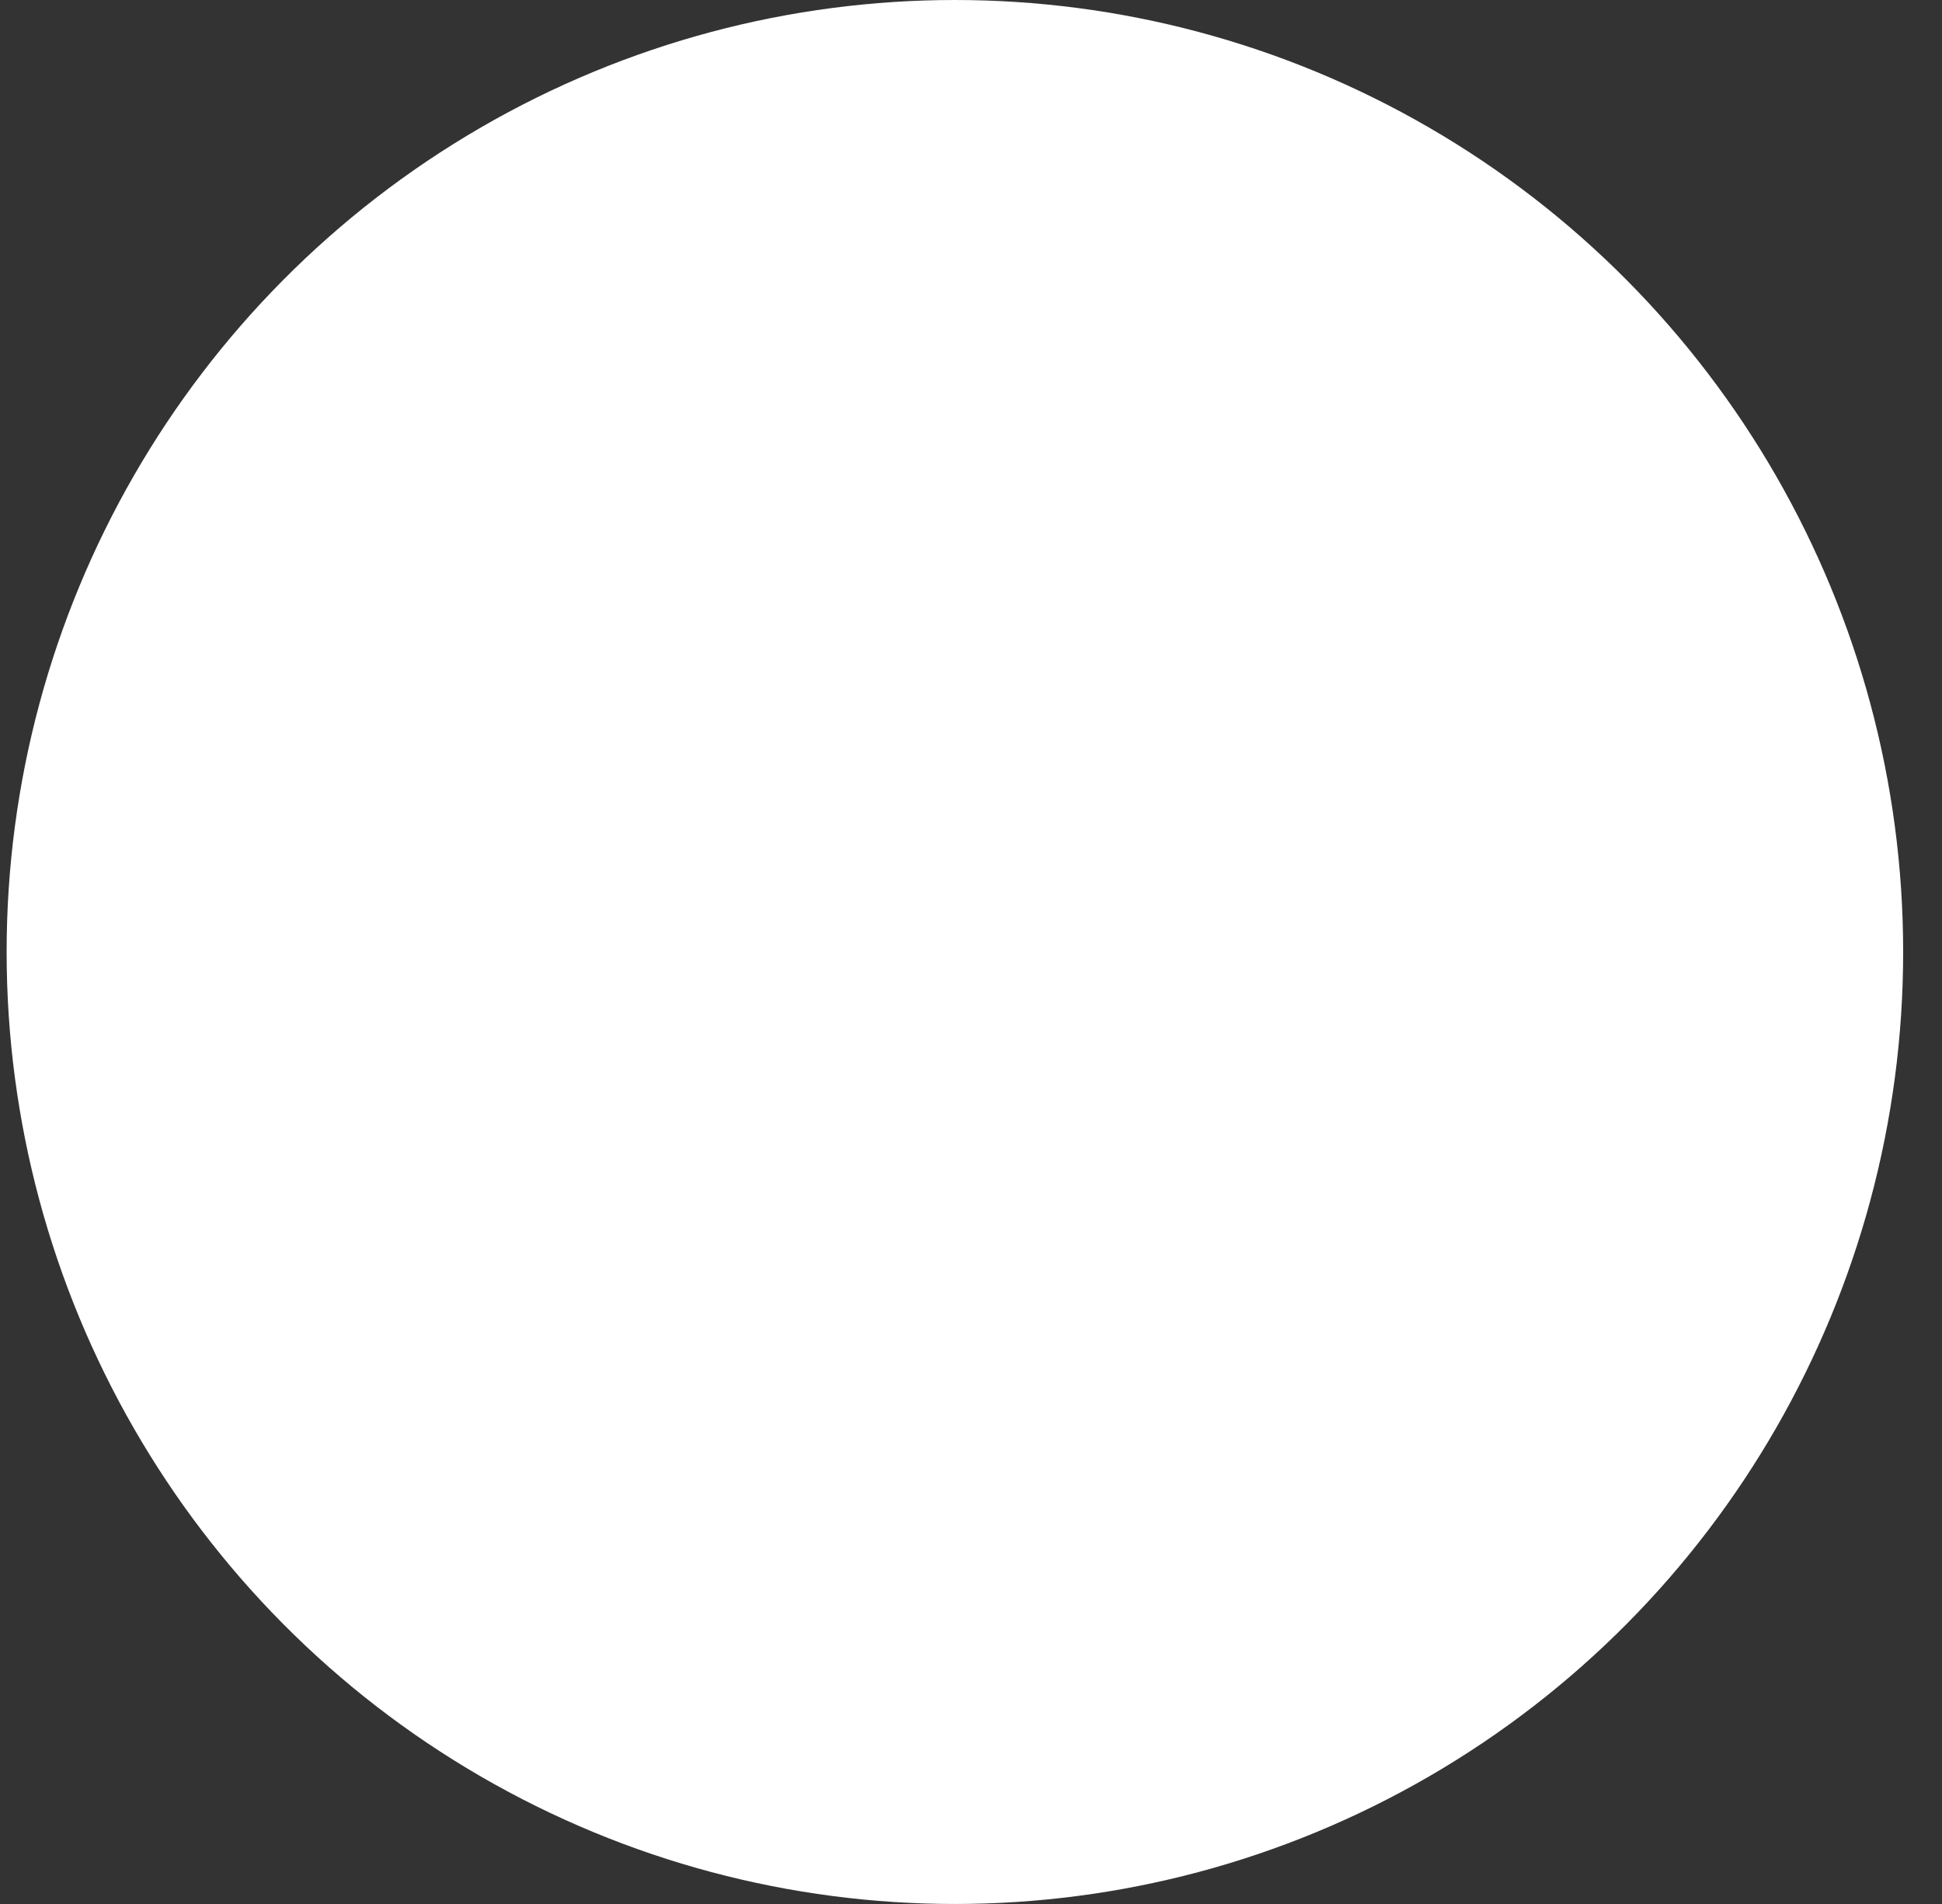 <?xml version="1.0" encoding="utf-8"?>
<!-- Generator: Adobe Illustrator 26.0.2, SVG Export Plug-In . SVG Version: 6.00 Build 0)  -->
<svg version="1.1" id="Ebene_1" xmlns="http://www.w3.org/2000/svg" xmlns:xlink="http://www.w3.org/1999/xlink" x="0px" y="0px"
	 viewBox="0 0 51 50" style="enable-background:new 0 0 51 50;" xml:space="preserve">
<rect x="0" y="0" width="51" height="50" fill="#333333" stroke="none"/>
<style type="text/css">
	.st0{fill:#FFFFFF;}
	.st1{fill-rule:evenodd;clip-rule:evenodd;fill:#FFFFFF;}
</style>
<ellipse class="st0" cx="25.077" cy="25" rx="24.903" ry="25"/>
<path id="Fill-12" class="st1" d="M35.435,28.312h-6.623v-6.623h-6.624v-6.624h13.247V28.312z M15.565,34.935
	h6.623v-6.623h-6.623V34.935z M7.349,10.816v28.368c0,2.191,1.776,3.968,3.968,3.968h28.368
	c2.191,0,3.968-1.777,3.968-3.968V10.816c0-2.191-1.776-3.968-3.968-3.968H11.316
	C9.125,6.849,7.349,8.625,7.349,10.816L7.349,10.816z"/>
</svg>
